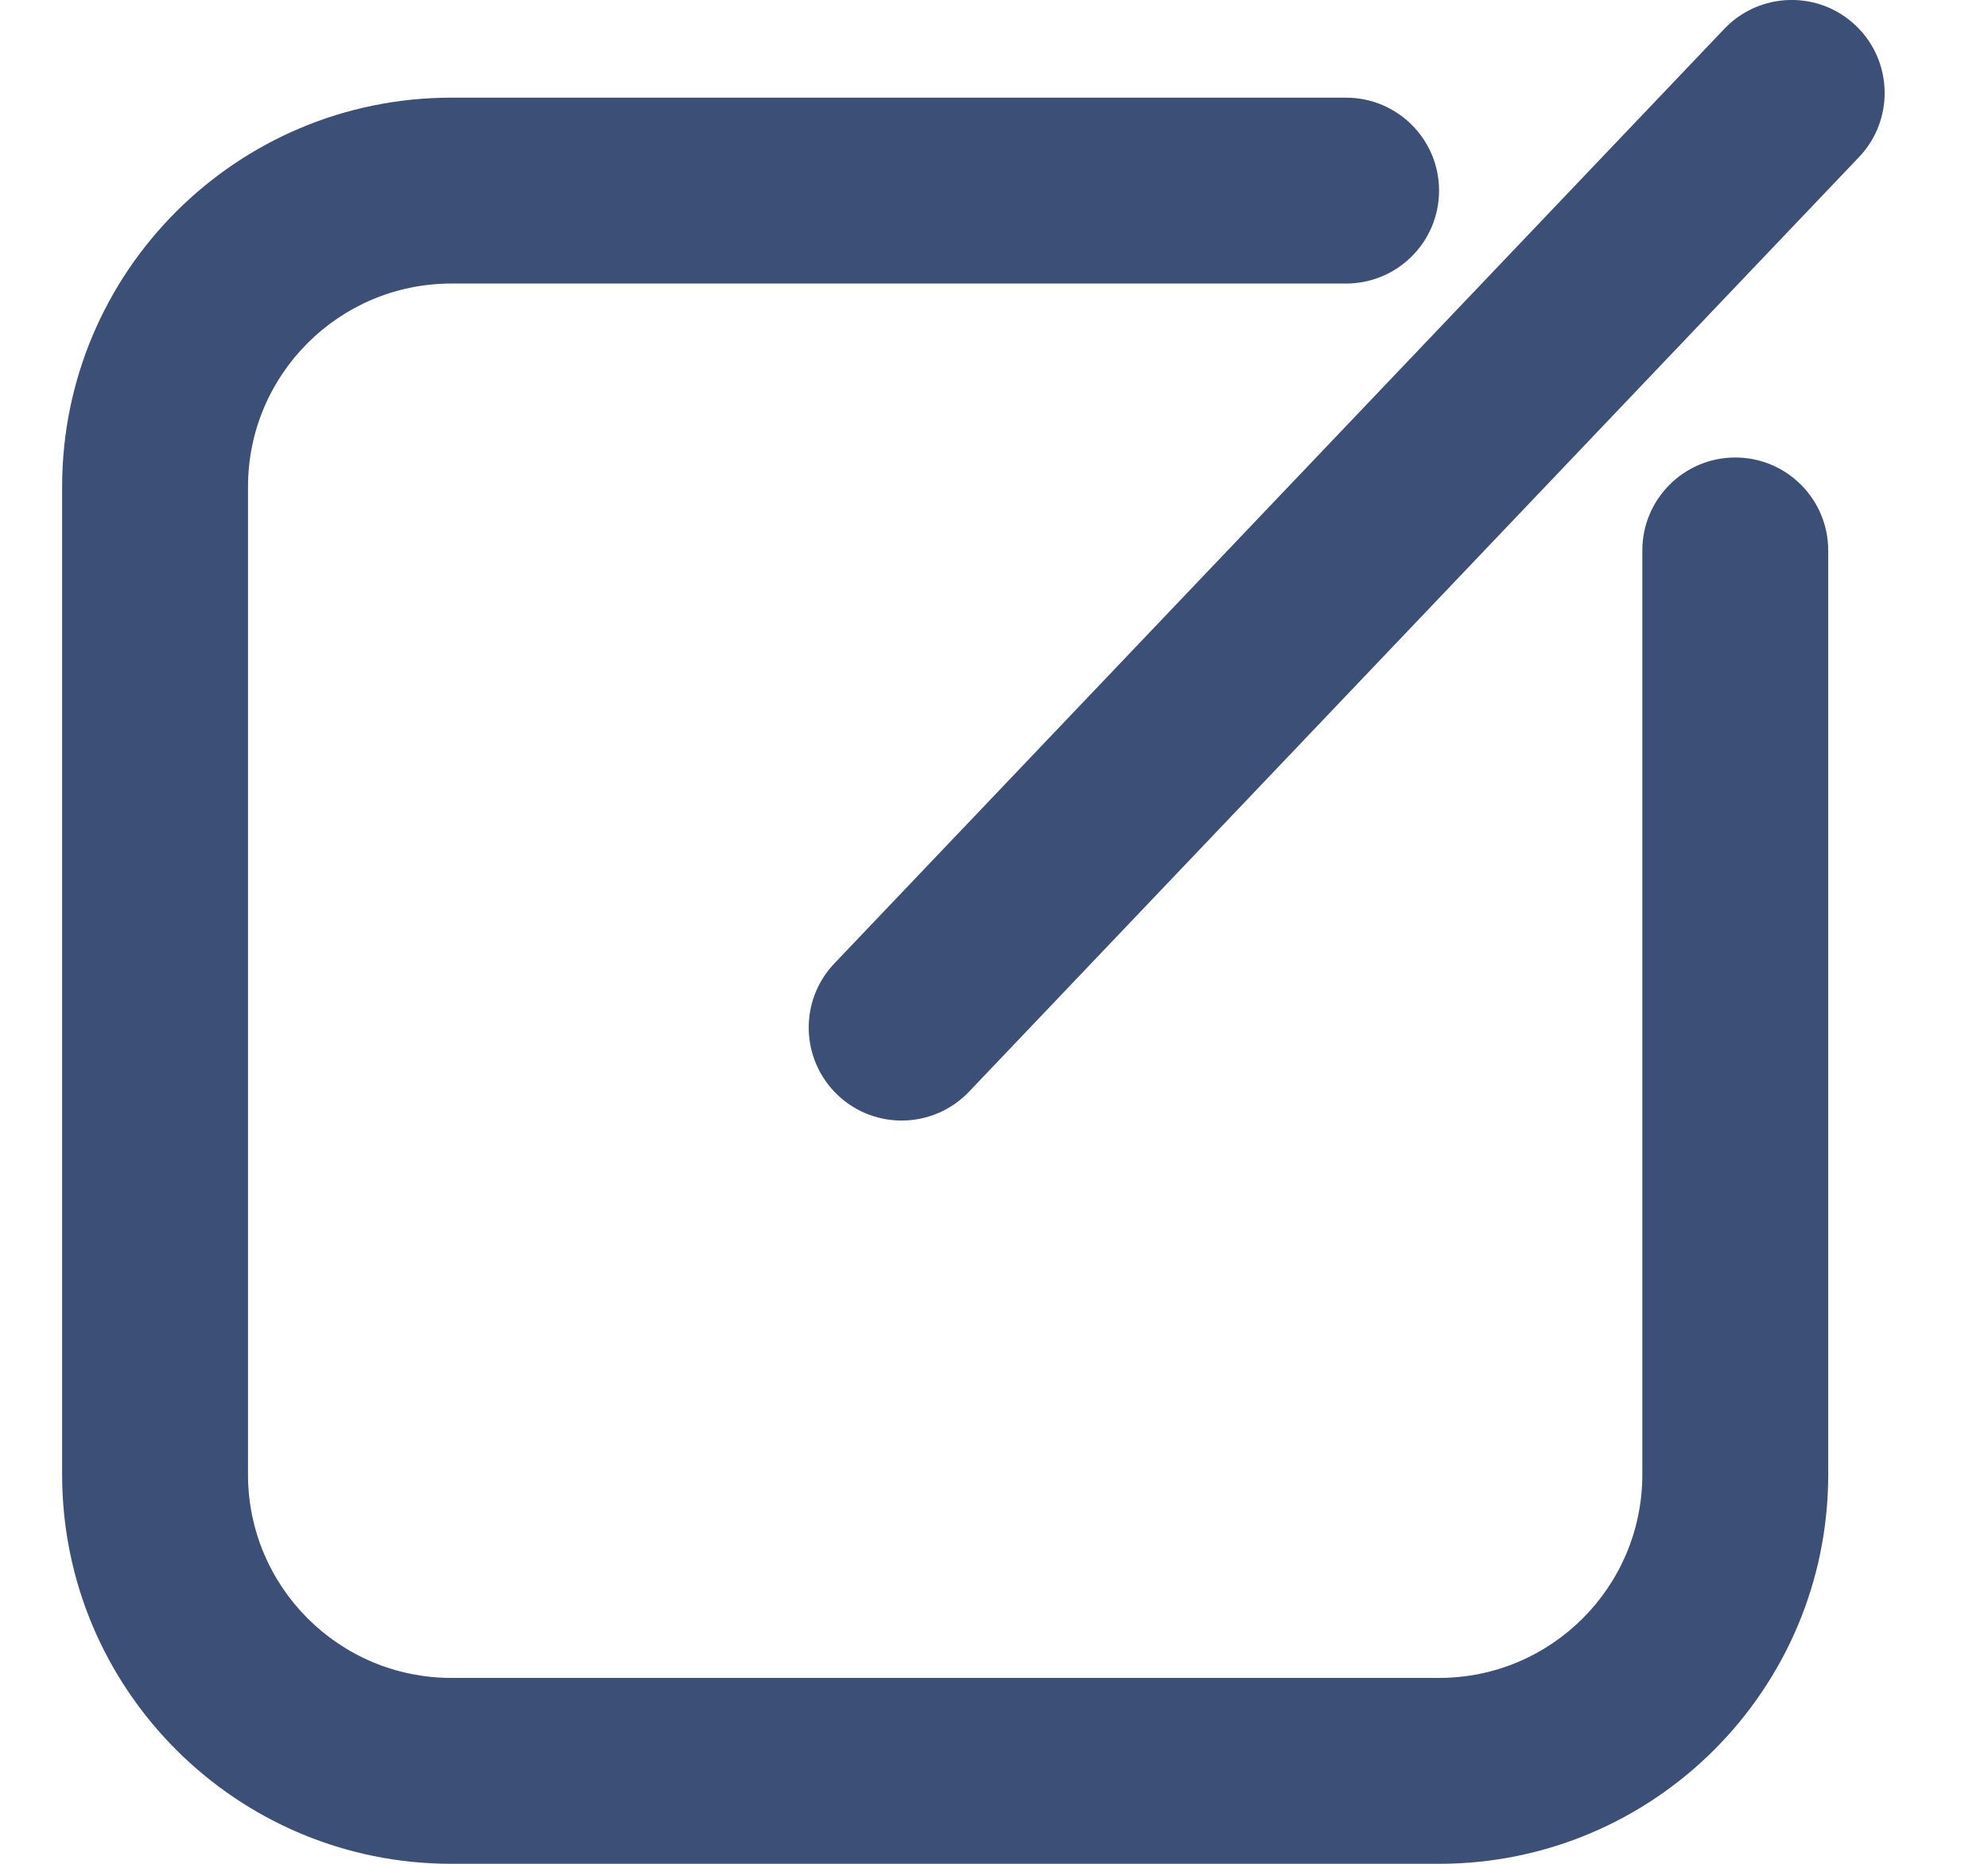 <svg width="16" height="15" viewBox="0 0 16 15" fill="none" xmlns="http://www.w3.org/2000/svg">
<path fill-rule="evenodd" clip-rule="evenodd" d="M13.218 4.43C13.218 4.017 13.553 3.682 13.966 3.682C14.379 3.682 14.714 4.017 14.714 4.43V11.867C14.714 13.597 13.312 15 11.582 15H3.633C1.903 15 0.5 13.597 0.5 11.867V3.918C0.5 2.188 1.903 0.786 3.633 0.786H10.833C11.247 0.786 11.582 1.121 11.582 1.534C11.582 1.947 11.247 2.282 10.833 2.282H3.633C2.729 2.282 1.996 3.015 1.996 3.918V11.867C1.996 12.771 2.729 13.504 3.633 13.504H11.582C12.485 13.504 13.218 12.771 13.218 11.867V4.43ZM13.878 0.232C14.163 -0.067 14.637 -0.079 14.936 0.206C15.235 0.491 15.247 0.965 14.962 1.264L7.799 8.786C7.514 9.085 7.04 9.097 6.741 8.812C6.442 8.527 6.43 8.053 6.715 7.754L13.878 0.232Z" fill="#3C4F76"/>
</svg>
